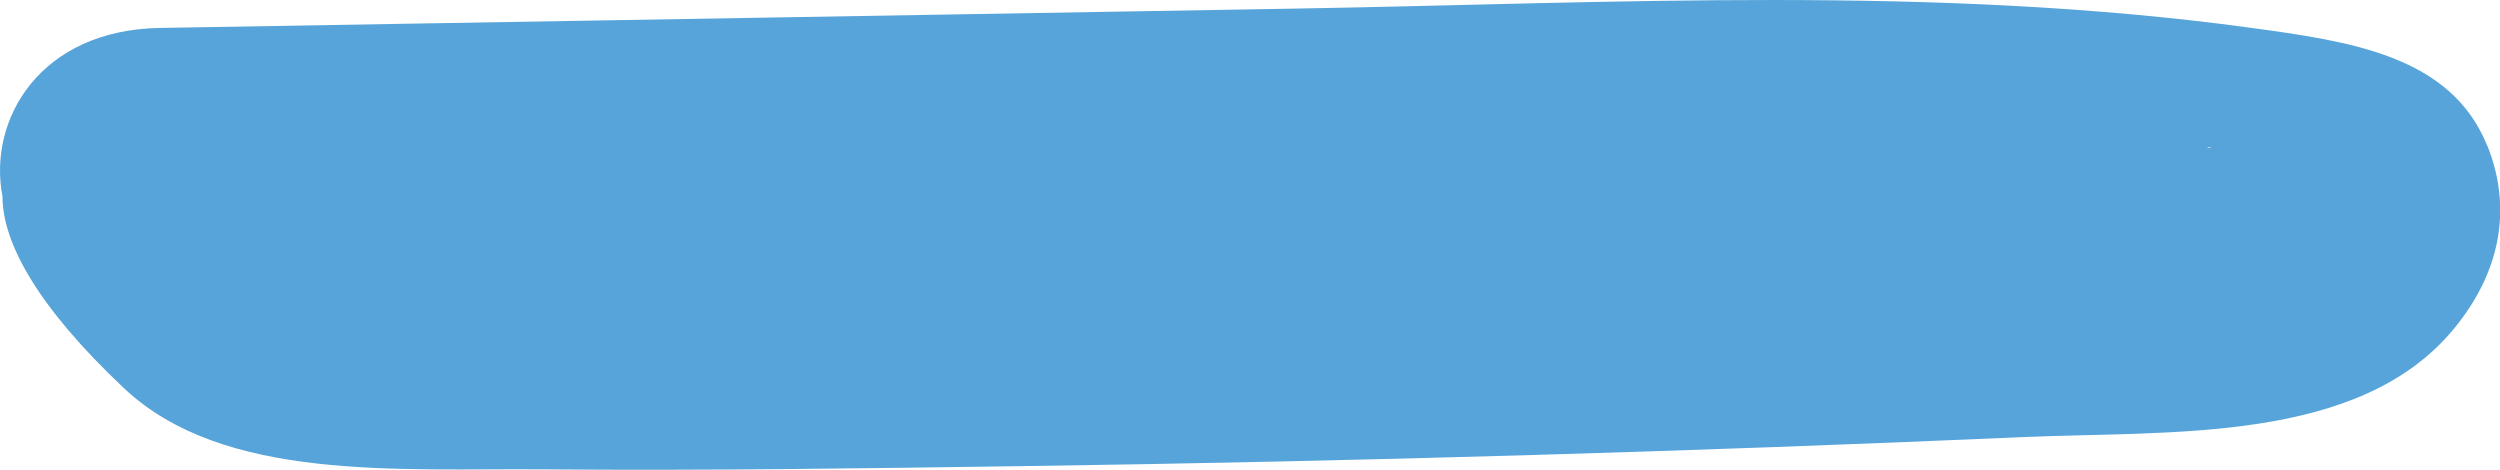 <?xml version="1.0" encoding="UTF-8"?>
<svg id="Layer_1" data-name="Layer 1" xmlns="http://www.w3.org/2000/svg" viewBox="0 0 342.76 64.41">
  <defs>
    <style>
      .cls-1 {
        fill: #56a4da;
      }
    </style>
  </defs>
  <path class="cls-1" d="M341.03,20.04c-4.96-12.46-18.93-14.38-32.46-16.23C265.32-2.1,221.11.44,177.51,1.18c-51.87.88-103.74,1.77-155.61,2.65C5.51,4.11-1.7,16.35.34,26.93c0,6.26,4.66,14.98,16.63,26.27,13.68,12.91,37.64,10.98,57.81,11.15,21.96.19,43.94-.14,65.9-.45,45.57-.65,91.12-1.98,136.64-3.97,20.18-.89,46.1.98,59.14-14.88,6.2-7.54,8.08-16.24,4.59-25.01ZM303.14,20.24s-.23.01-.55.04c.22-.13.4-.16.55-.04Z"/>
</svg>